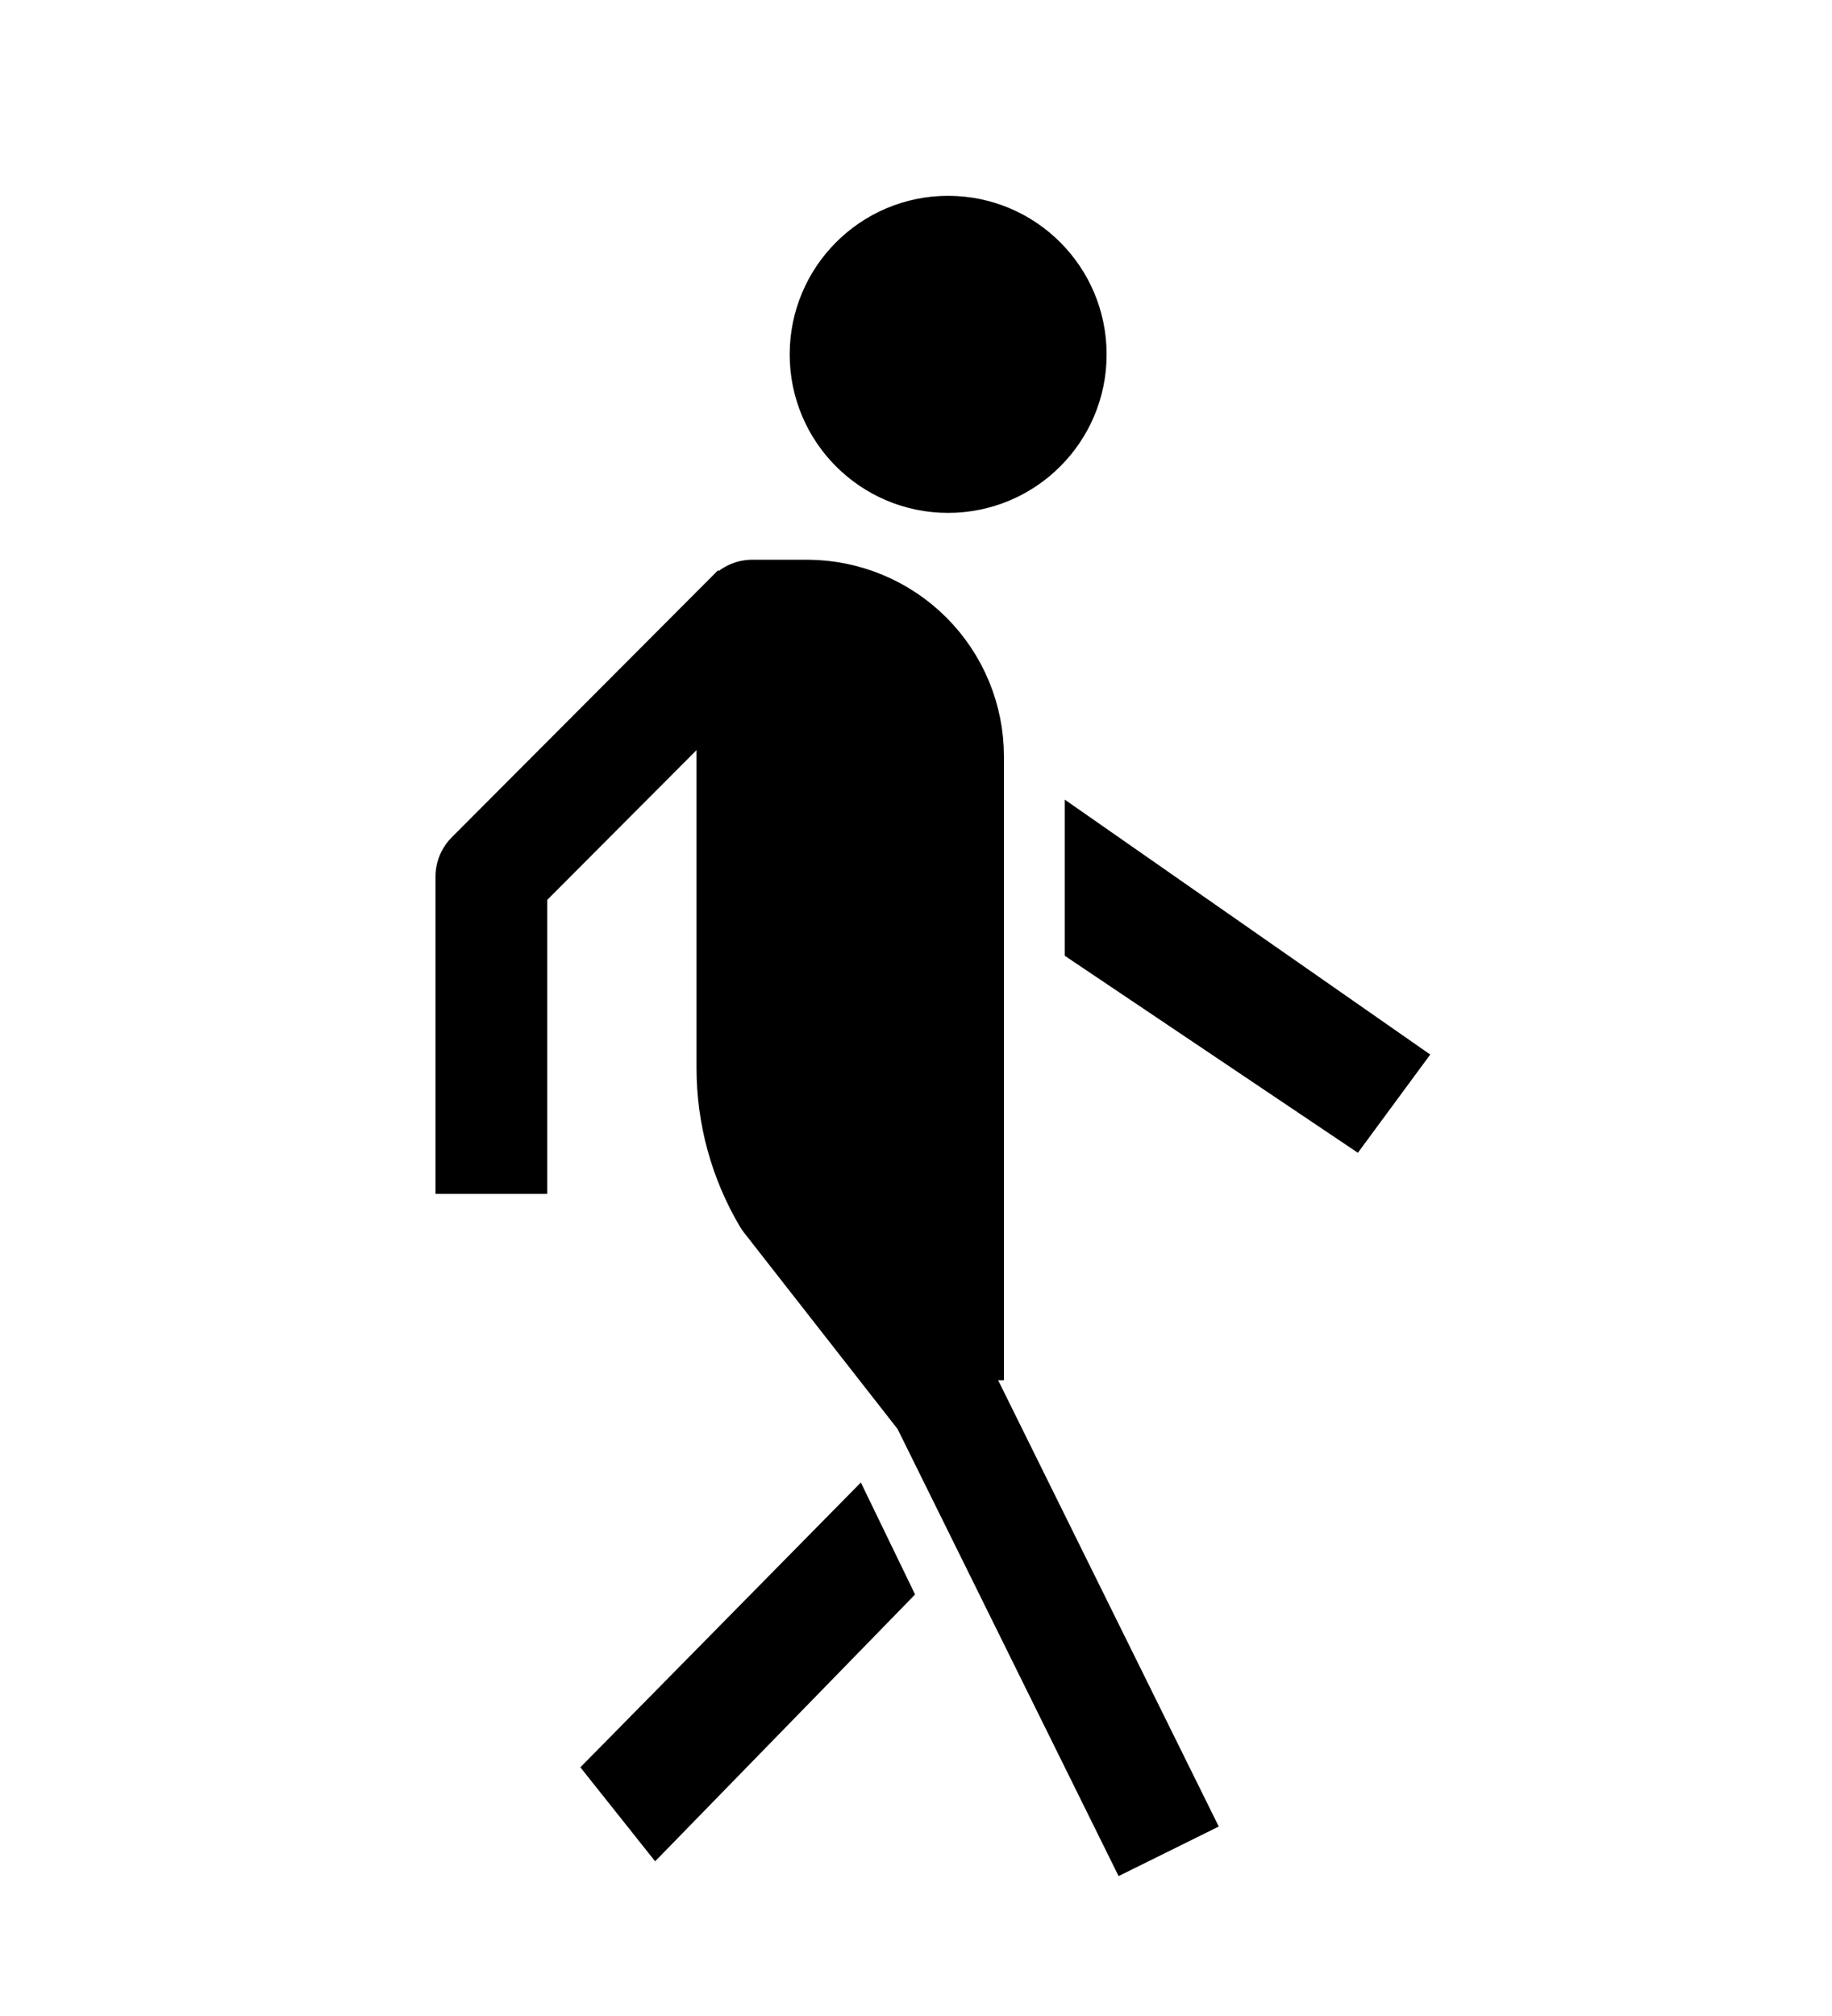 <svg width="10" height="11" viewBox="0 0 10 11" fill="none" xmlns="http://www.w3.org/2000/svg">
<g clip-path="url(#clip0_201_13543)">
<path d="M6.244 9.828L5.159 7.634L4.301 6.537C4.174 6.322 4.107 6.078 4.107 5.828V3.359H4.407C4.611 3.36 4.806 3.441 4.95 3.585C5.094 3.729 5.175 3.924 5.175 4.128V7.226" fill="black"/>
<path d="M6.244 9.828L5.159 7.634L4.301 6.537C4.174 6.322 4.107 6.078 4.107 5.828V3.359H4.407C4.611 3.36 4.806 3.441 4.95 3.585C5.094 3.729 5.175 3.924 5.175 4.128V7.226" stroke="black" stroke-width="0.61" stroke-linecap="square" stroke-linejoin="round"/>
<path d="M2.682 6.209V4.784L3.92 3.543" stroke="black" stroke-width="0.61" stroke-linecap="square" stroke-linejoin="round"/>
<path d="M7.412 6.29L5.812 5.215V4.363L7.807 5.754L7.412 6.29Z" fill="black"/>
<path d="M3.576 10.156L3.168 9.643L4.699 8.089L4.995 8.7L3.576 10.156Z" fill="black"/>
<path d="M5.175 2.646C5.569 2.646 5.888 2.327 5.888 1.934C5.888 1.54 5.569 1.221 5.175 1.221C4.782 1.221 4.463 1.54 4.463 1.934C4.463 2.327 4.782 2.646 5.175 2.646Z" fill="black" stroke="black" stroke-width="0.305" stroke-linecap="square" stroke-linejoin="round"/>
</g>
<defs>
<clipPath id="clip0_201_13543">
<rect width="9.759" height="9.759" fill="white" transform="translate(0.238 0.653)"/>
</clipPath>
</defs>
</svg>
